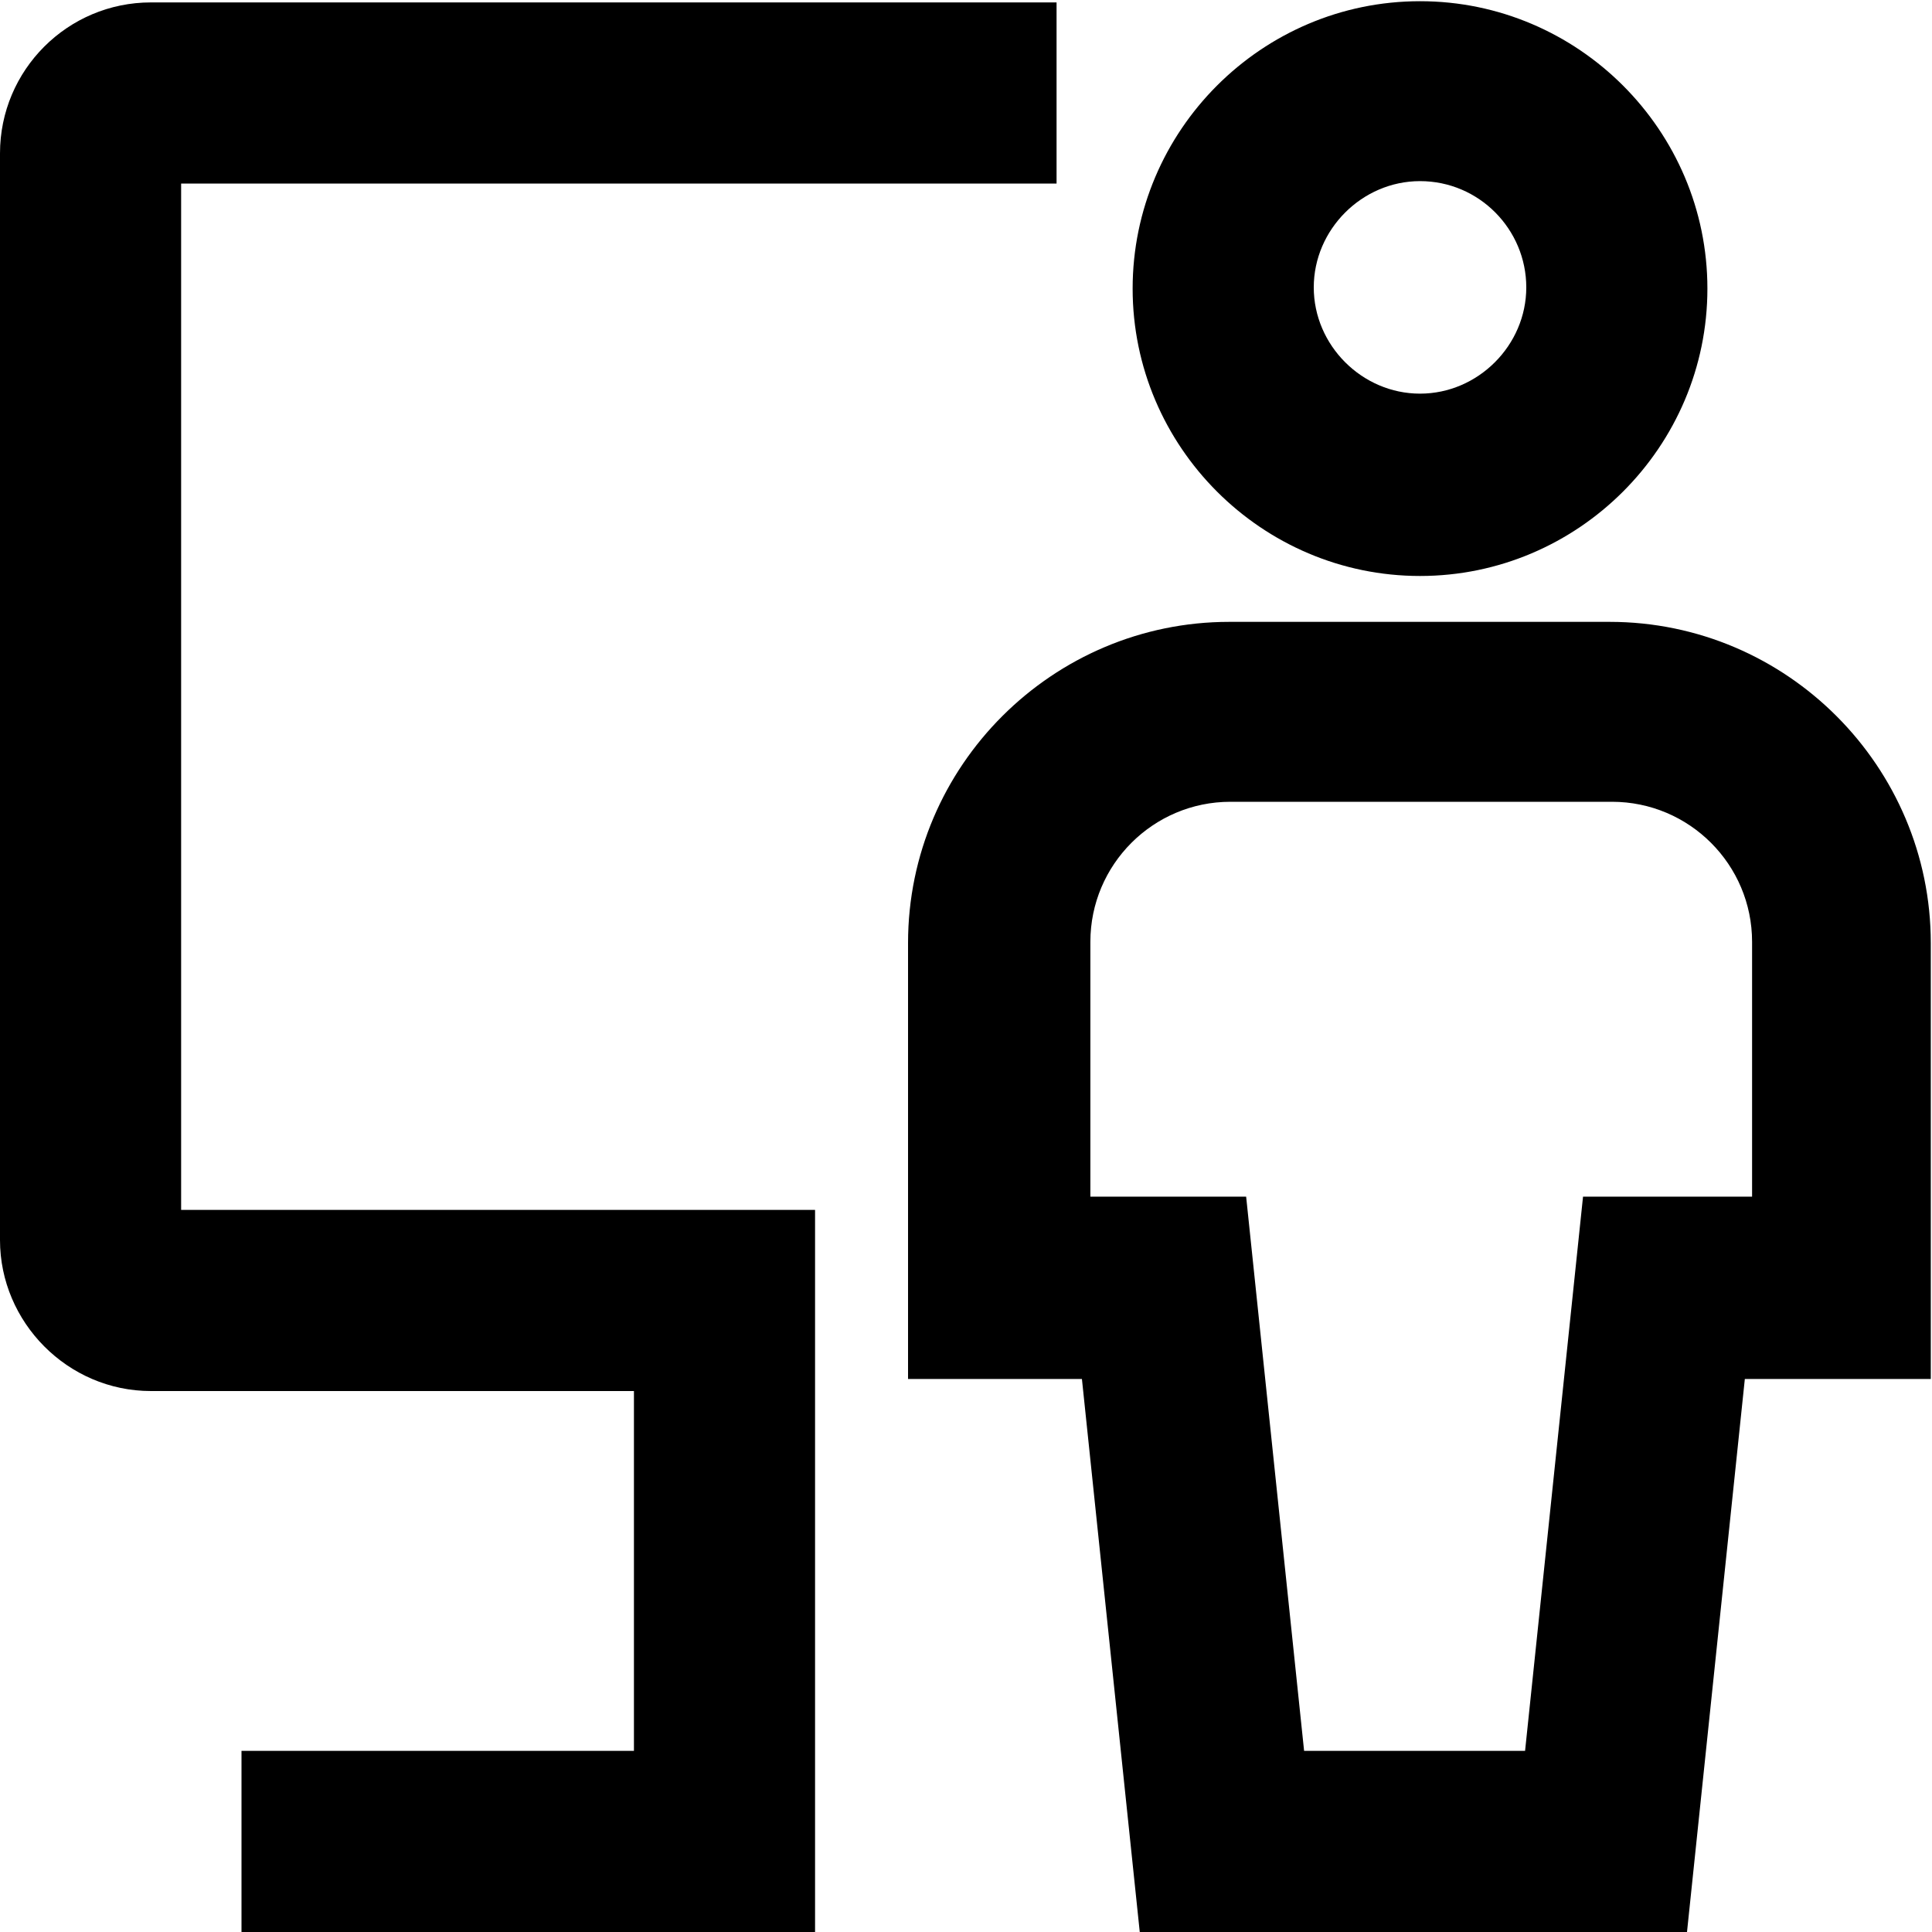 <svg viewBox="0 0 16 16" xmlns="http://www.w3.org/2000/svg">
  <path d="M11.76 4.77c1.31 0 2.38-1.07 2.38-2.38S13.07.01 11.76.01 9.38 1.08 9.38 2.39s1.07 2.38 2.38 2.38m0-3.27c.49 0 .88.4.88.88s-.4.88-.88.88-.88-.4-.88-.88.4-.88.88-.88m1.58 3.65h-3.16c-1.46 0-2.66 1.19-2.66 2.66v3.61h1.44l.48 4.59h4.53l.48-4.59h1.54V7.81c0-1.46-1.19-2.66-2.66-2.66Zm1.16 4.76h-1.39l-.48 4.59H10.8l-.48-4.59H9.03V7.8c0-.64.52-1.16 1.16-1.16h3.16c.64 0 1.16.52 1.16 1.16v2.11Zm-13 .11h5.25V16H2v-1.5h3.25v-2.98h-4c-.69 0-1.25-.57-1.25-1.25v-9C0 .58.56.02 1.25.02h7.5v1.5H1.5z"/>
</svg>
